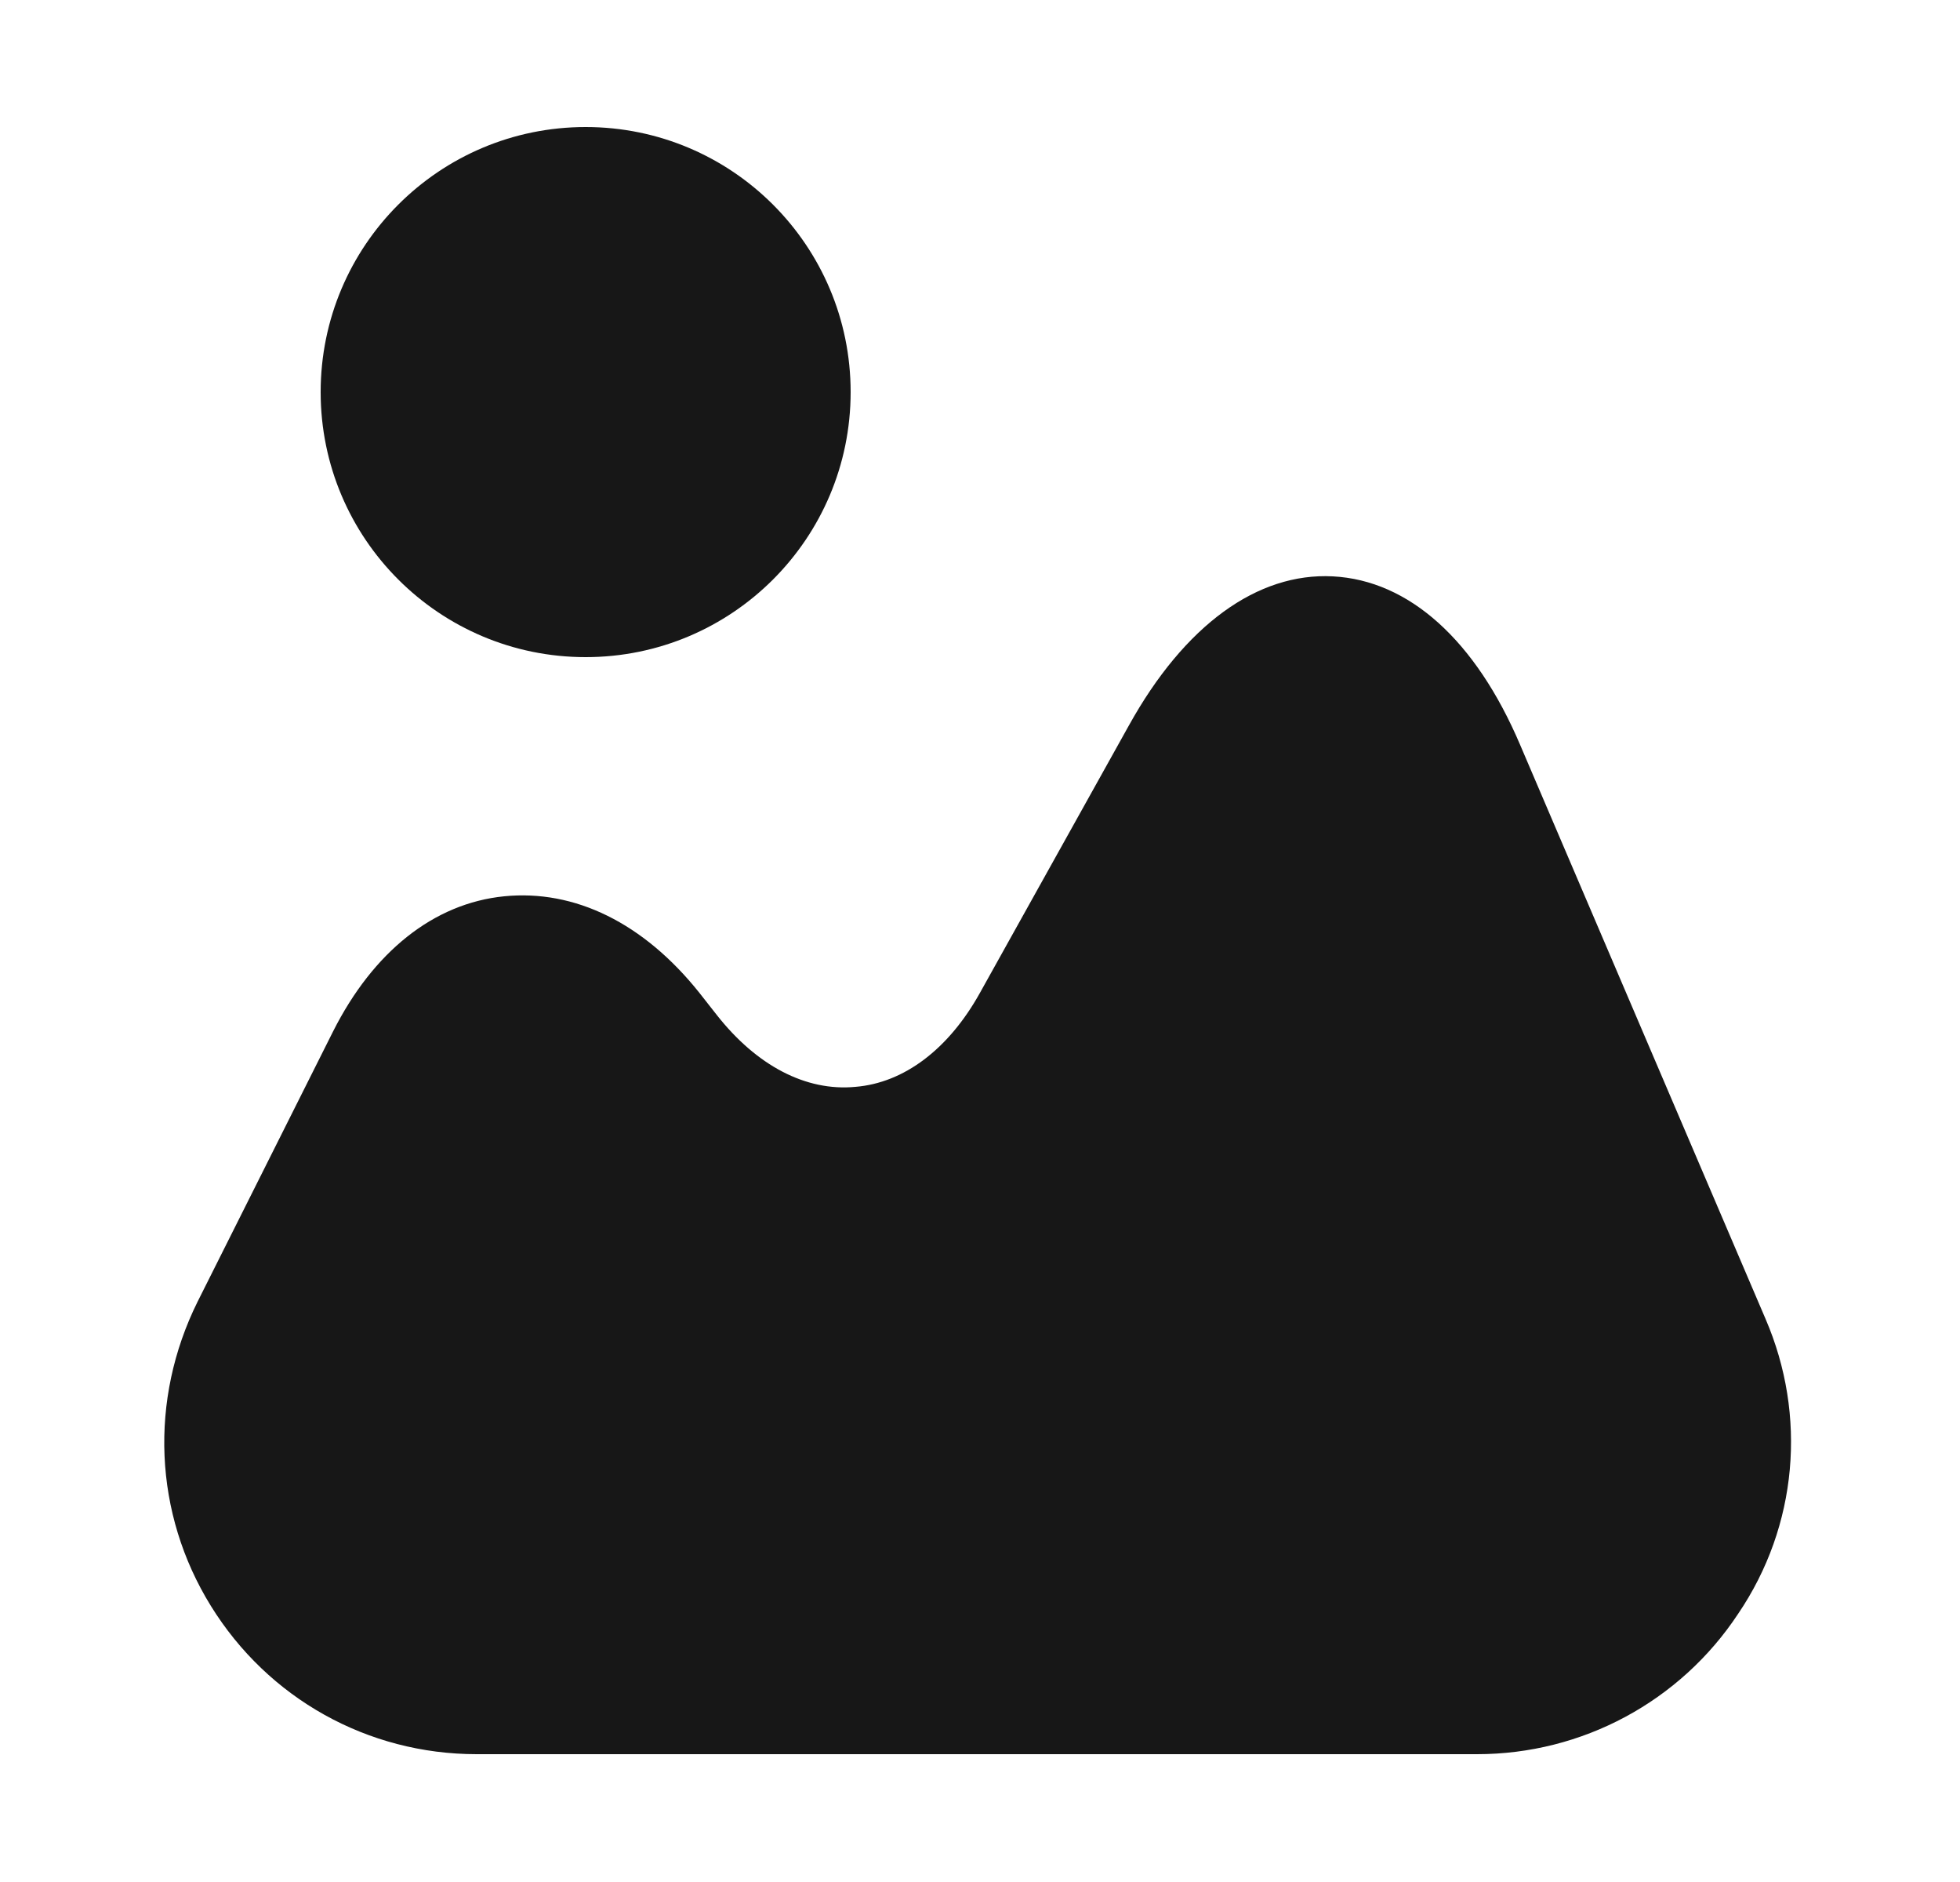 <svg width="25" height="24" viewBox="0 0 25 24" fill="none" xmlns="http://www.w3.org/2000/svg">
<path d="M22.52 16.82L19.39 9.5C18.82 8.16 17.97 7.4 17 7.35C16.04 7.3 15.11 7.97 14.4 9.25L12.5 12.66C12.1 13.38 11.53 13.81 10.91 13.86C10.28 13.92 9.65 13.59 9.14 12.94L8.92 12.66C8.21 11.77 7.33 11.34 6.43 11.43C5.53 11.52 4.76 12.14 4.25 13.15L2.52 16.6C1.9 17.85 1.96 19.3 2.69 20.48C3.42 21.66 4.69 22.37 6.08 22.37H18.84C20.18 22.37 21.43 21.7 22.17 20.58C22.93 19.46 23.05 18.05 22.52 16.82Z" fill="#171717"/>
<path d="M7.47 8.38C9.337 8.38 10.85 6.867 10.85 5C10.85 3.133 9.337 1.62 7.47 1.62C5.603 1.62 4.09 3.133 4.09 5C4.09 6.867 5.603 8.38 7.47 8.38Z" fill="#171717"/>
</svg>
